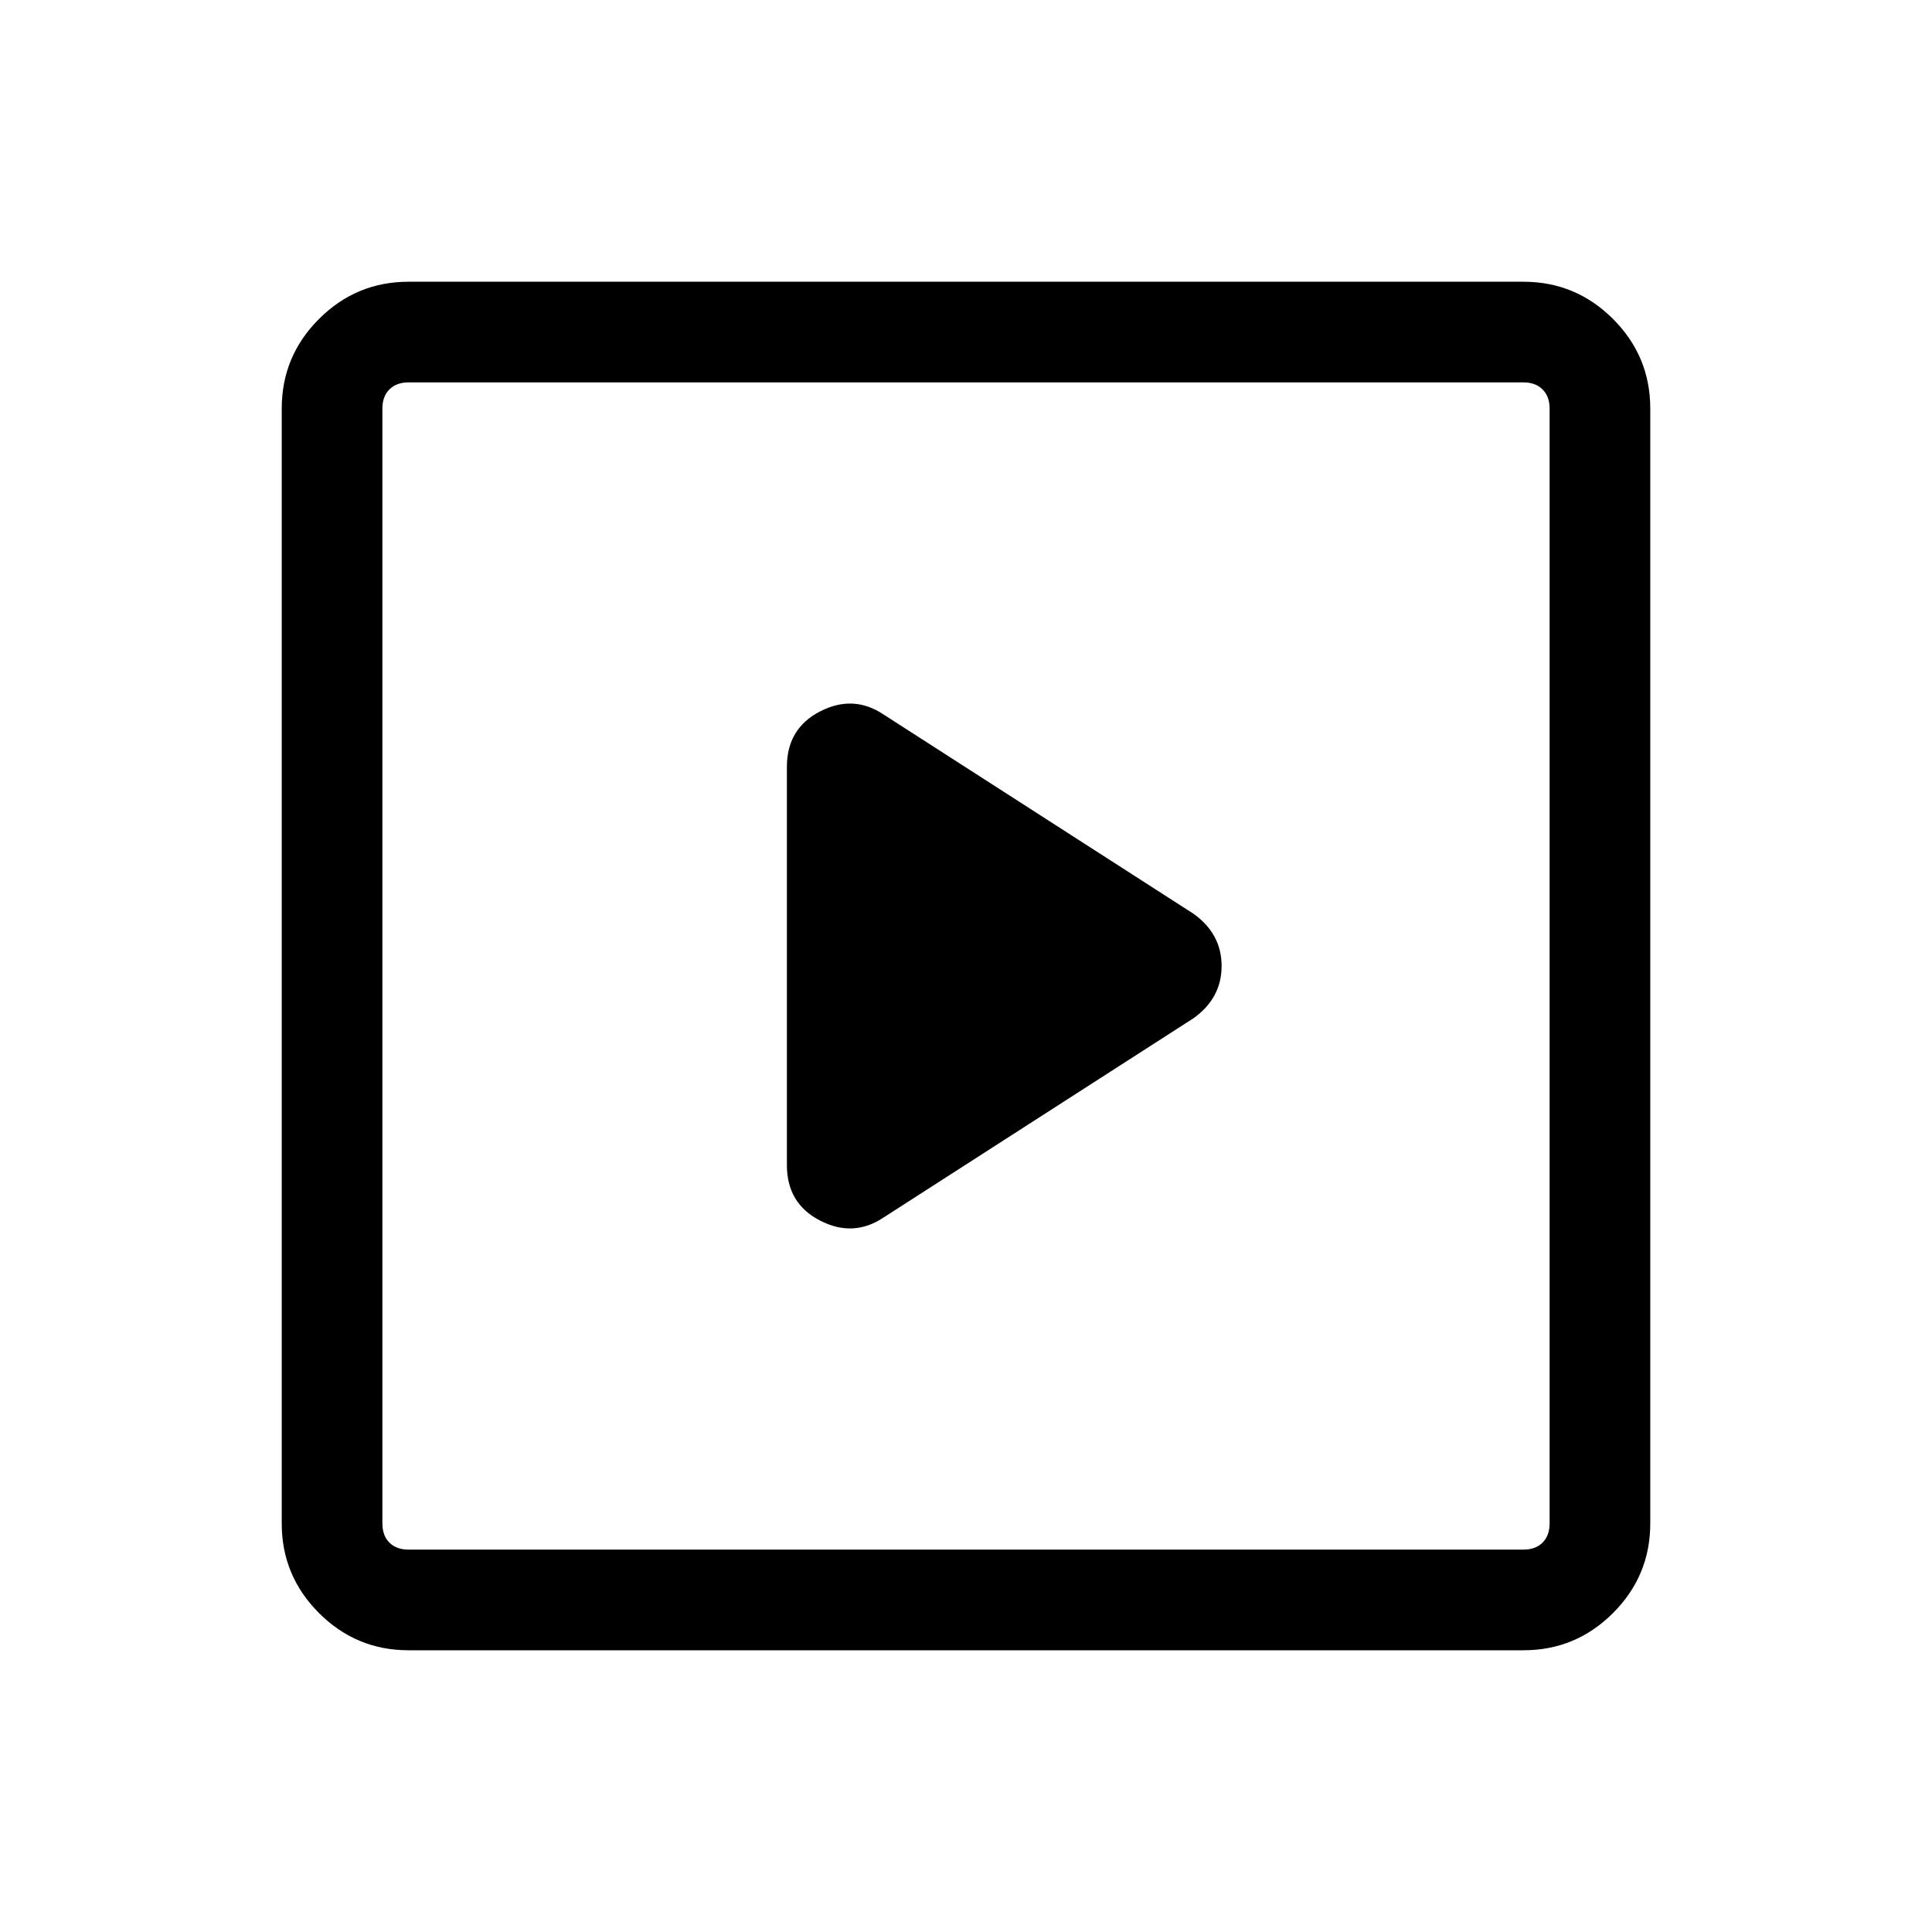 <svg xmlns="http://www.w3.org/2000/svg" height="40" width="40"><path d="m18.292 25.208 6.416-4.125q.292-.208.438-.479.146-.271.146-.604 0-.333-.146-.604-.146-.271-.438-.479l-6.416-4.125q-.625-.417-1.313-.063-.687.354-.687 1.146v8.25q0 .792.687 1.146.688.354 1.313-.063Zm-9.834 8.959q-1.083 0-1.854-.771-.771-.771-.771-1.854V8.458q0-1.083.771-1.854.771-.771 1.854-.771h23.084q1.083 0 1.854.771.771.771.771 1.854v23.084q0 1.083-.771 1.854-.771.771-1.854.771Zm0-2.084h23.084q.25 0 .395-.145.146-.146.146-.396V8.458q0-.25-.146-.395-.145-.146-.395-.146H8.458q-.25 0-.396.146-.145.145-.145.395v23.084q0 .25.145.396.146.145.396.145Zm-.541 0V7.917v24.166Z"/></svg>